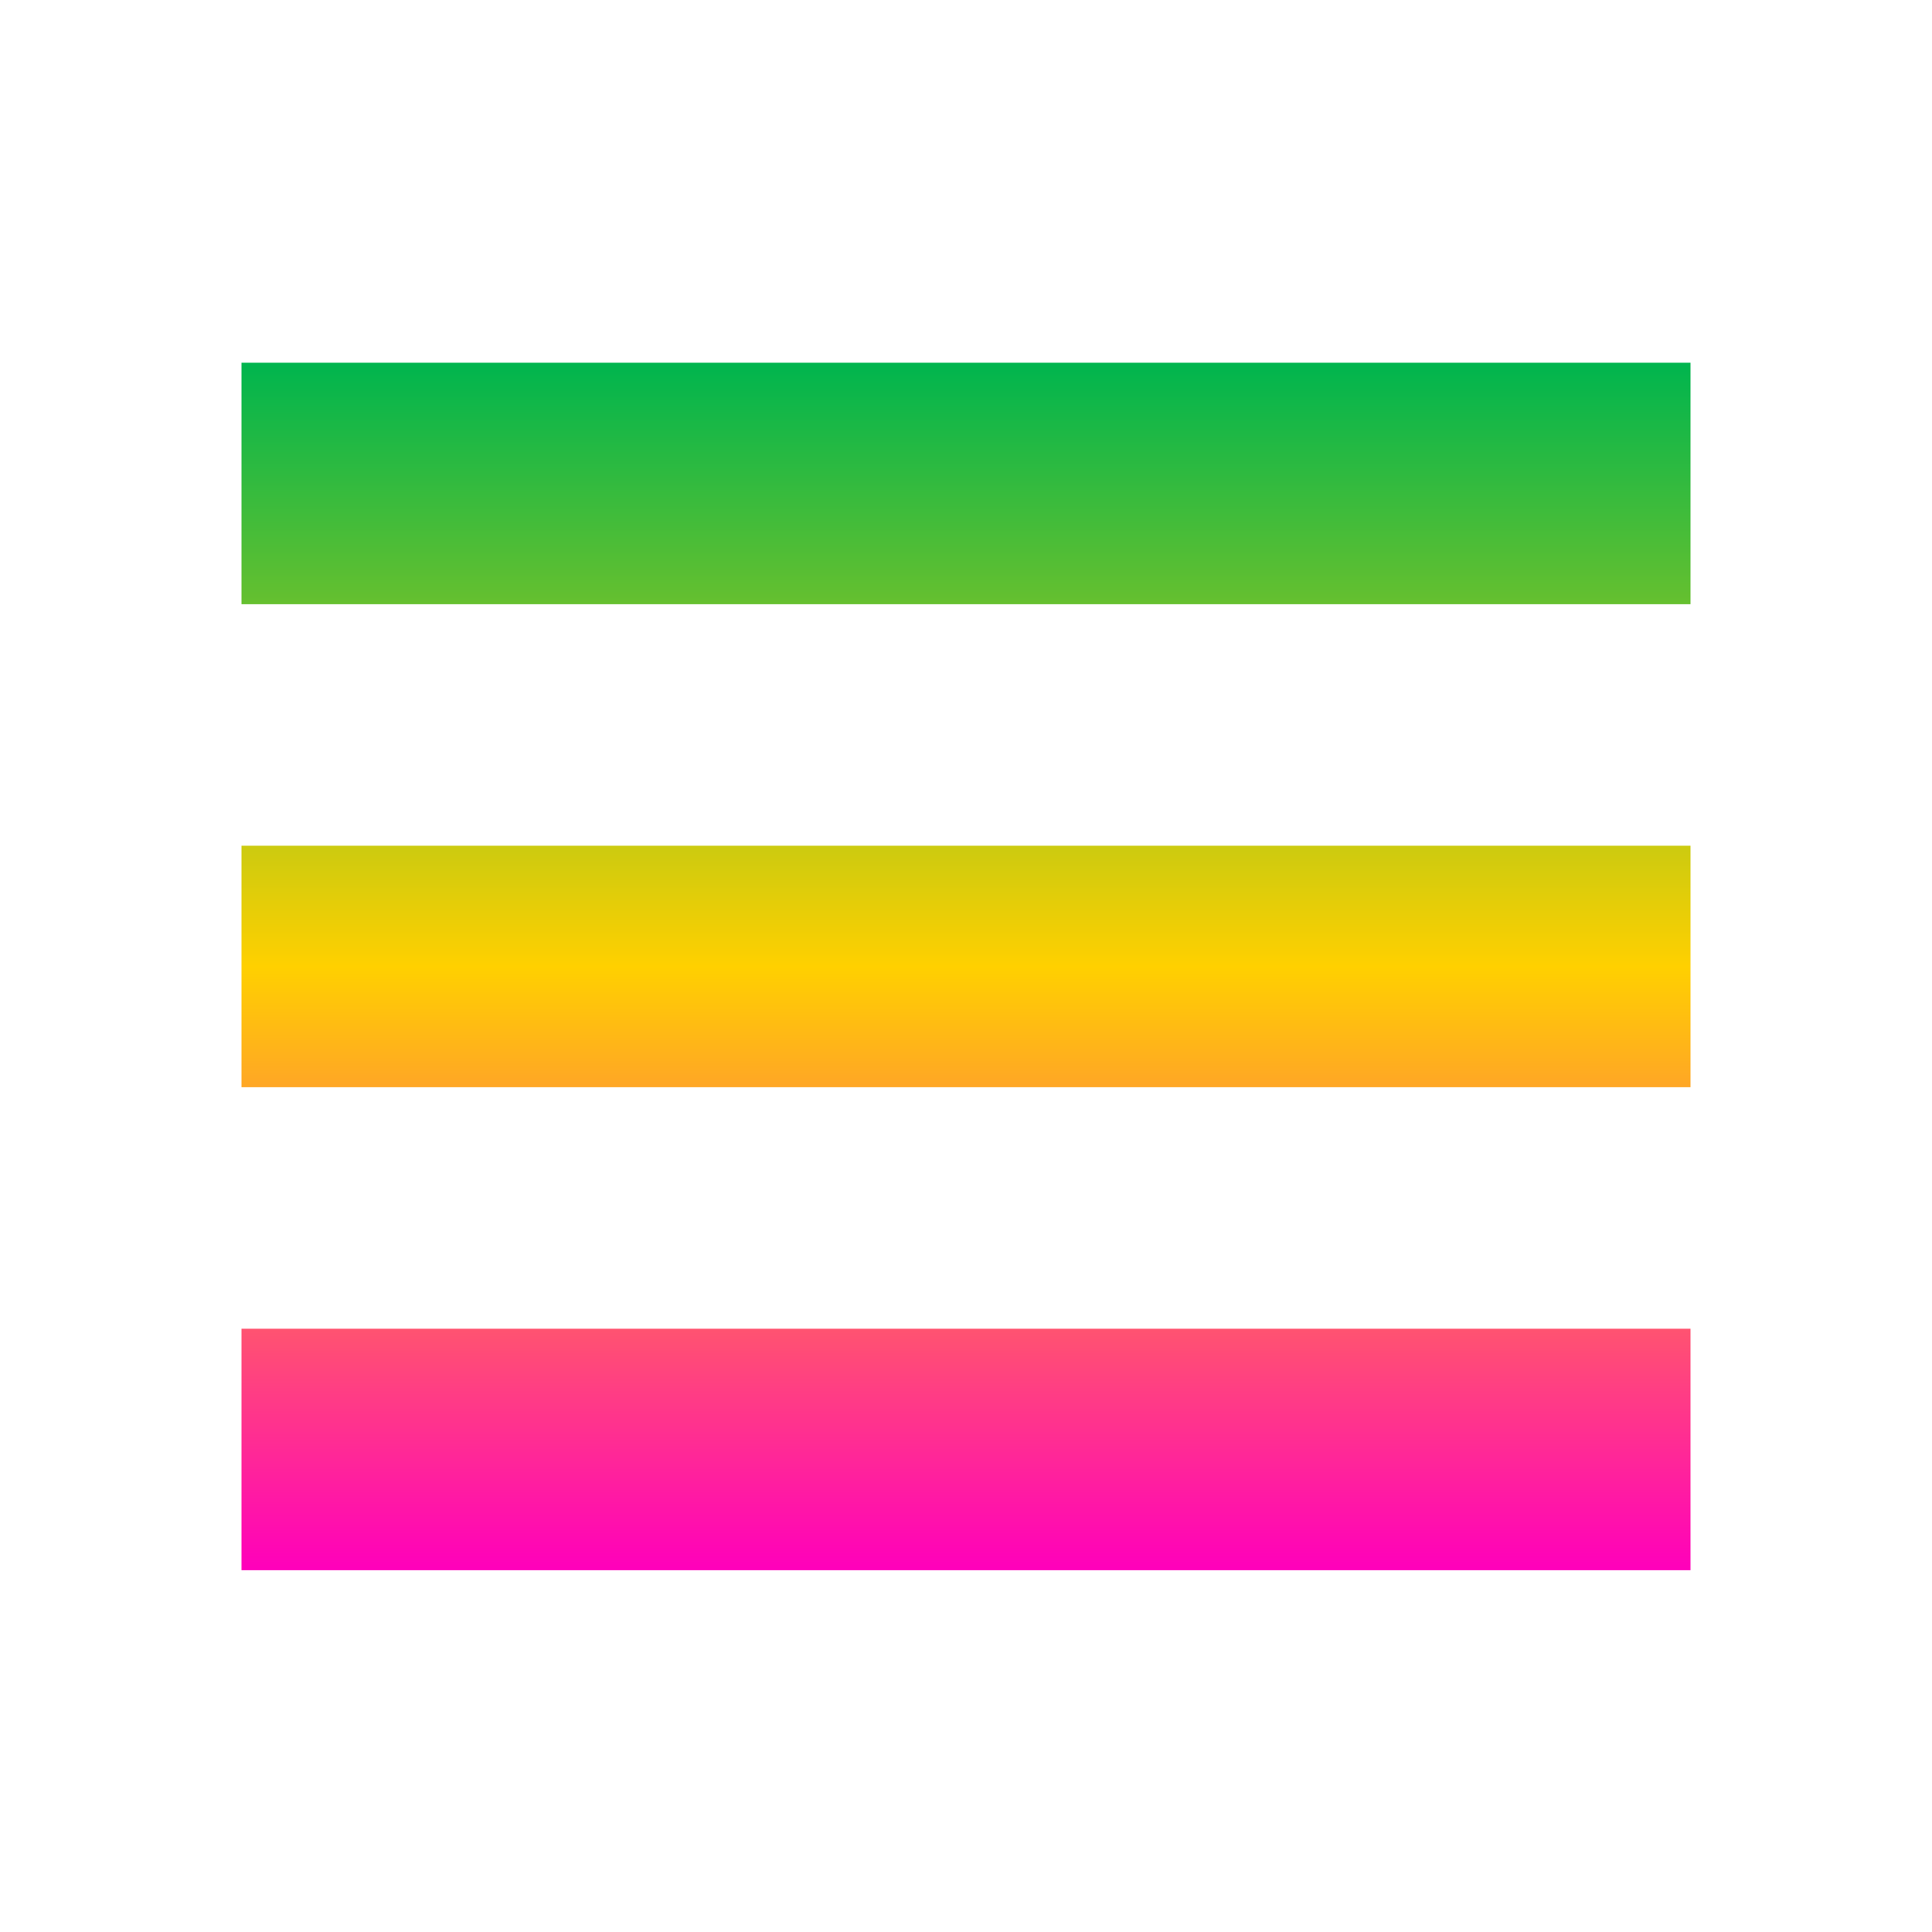<svg xmlns="http://www.w3.org/2000/svg" xmlns:xlink="http://www.w3.org/1999/xlink" width="16" height="16" viewBox="0 0 16 16" version="1.1"><defs><linearGradient id="linear0" x1="0%" x2="0%" y1="0%" y2="100%"><stop offset="0%" style="stop-color:#00b54e; stop-opacity:1"/><stop offset="50%" style="stop-color:#ffd000; stop-opacity:1"/><stop offset="100%" style="stop-color:#ff00bb; stop-opacity:1"/></linearGradient></defs><g id="surface1"><path style=" stroke:none;fill-rule:nonzero;fill:url(#linear0);fill-opacity:1;" d="M 2 3.004 L 2 5.004 L 14 5.004 L 14 3.004 Z M 2 7.004 L 2 9.004 L 14 9.004 L 14 7.004 Z M 2 11.004 L 2 13.004 L 14 13.004 L 14 11.004 Z M 2 11.004 "/></g></svg>
